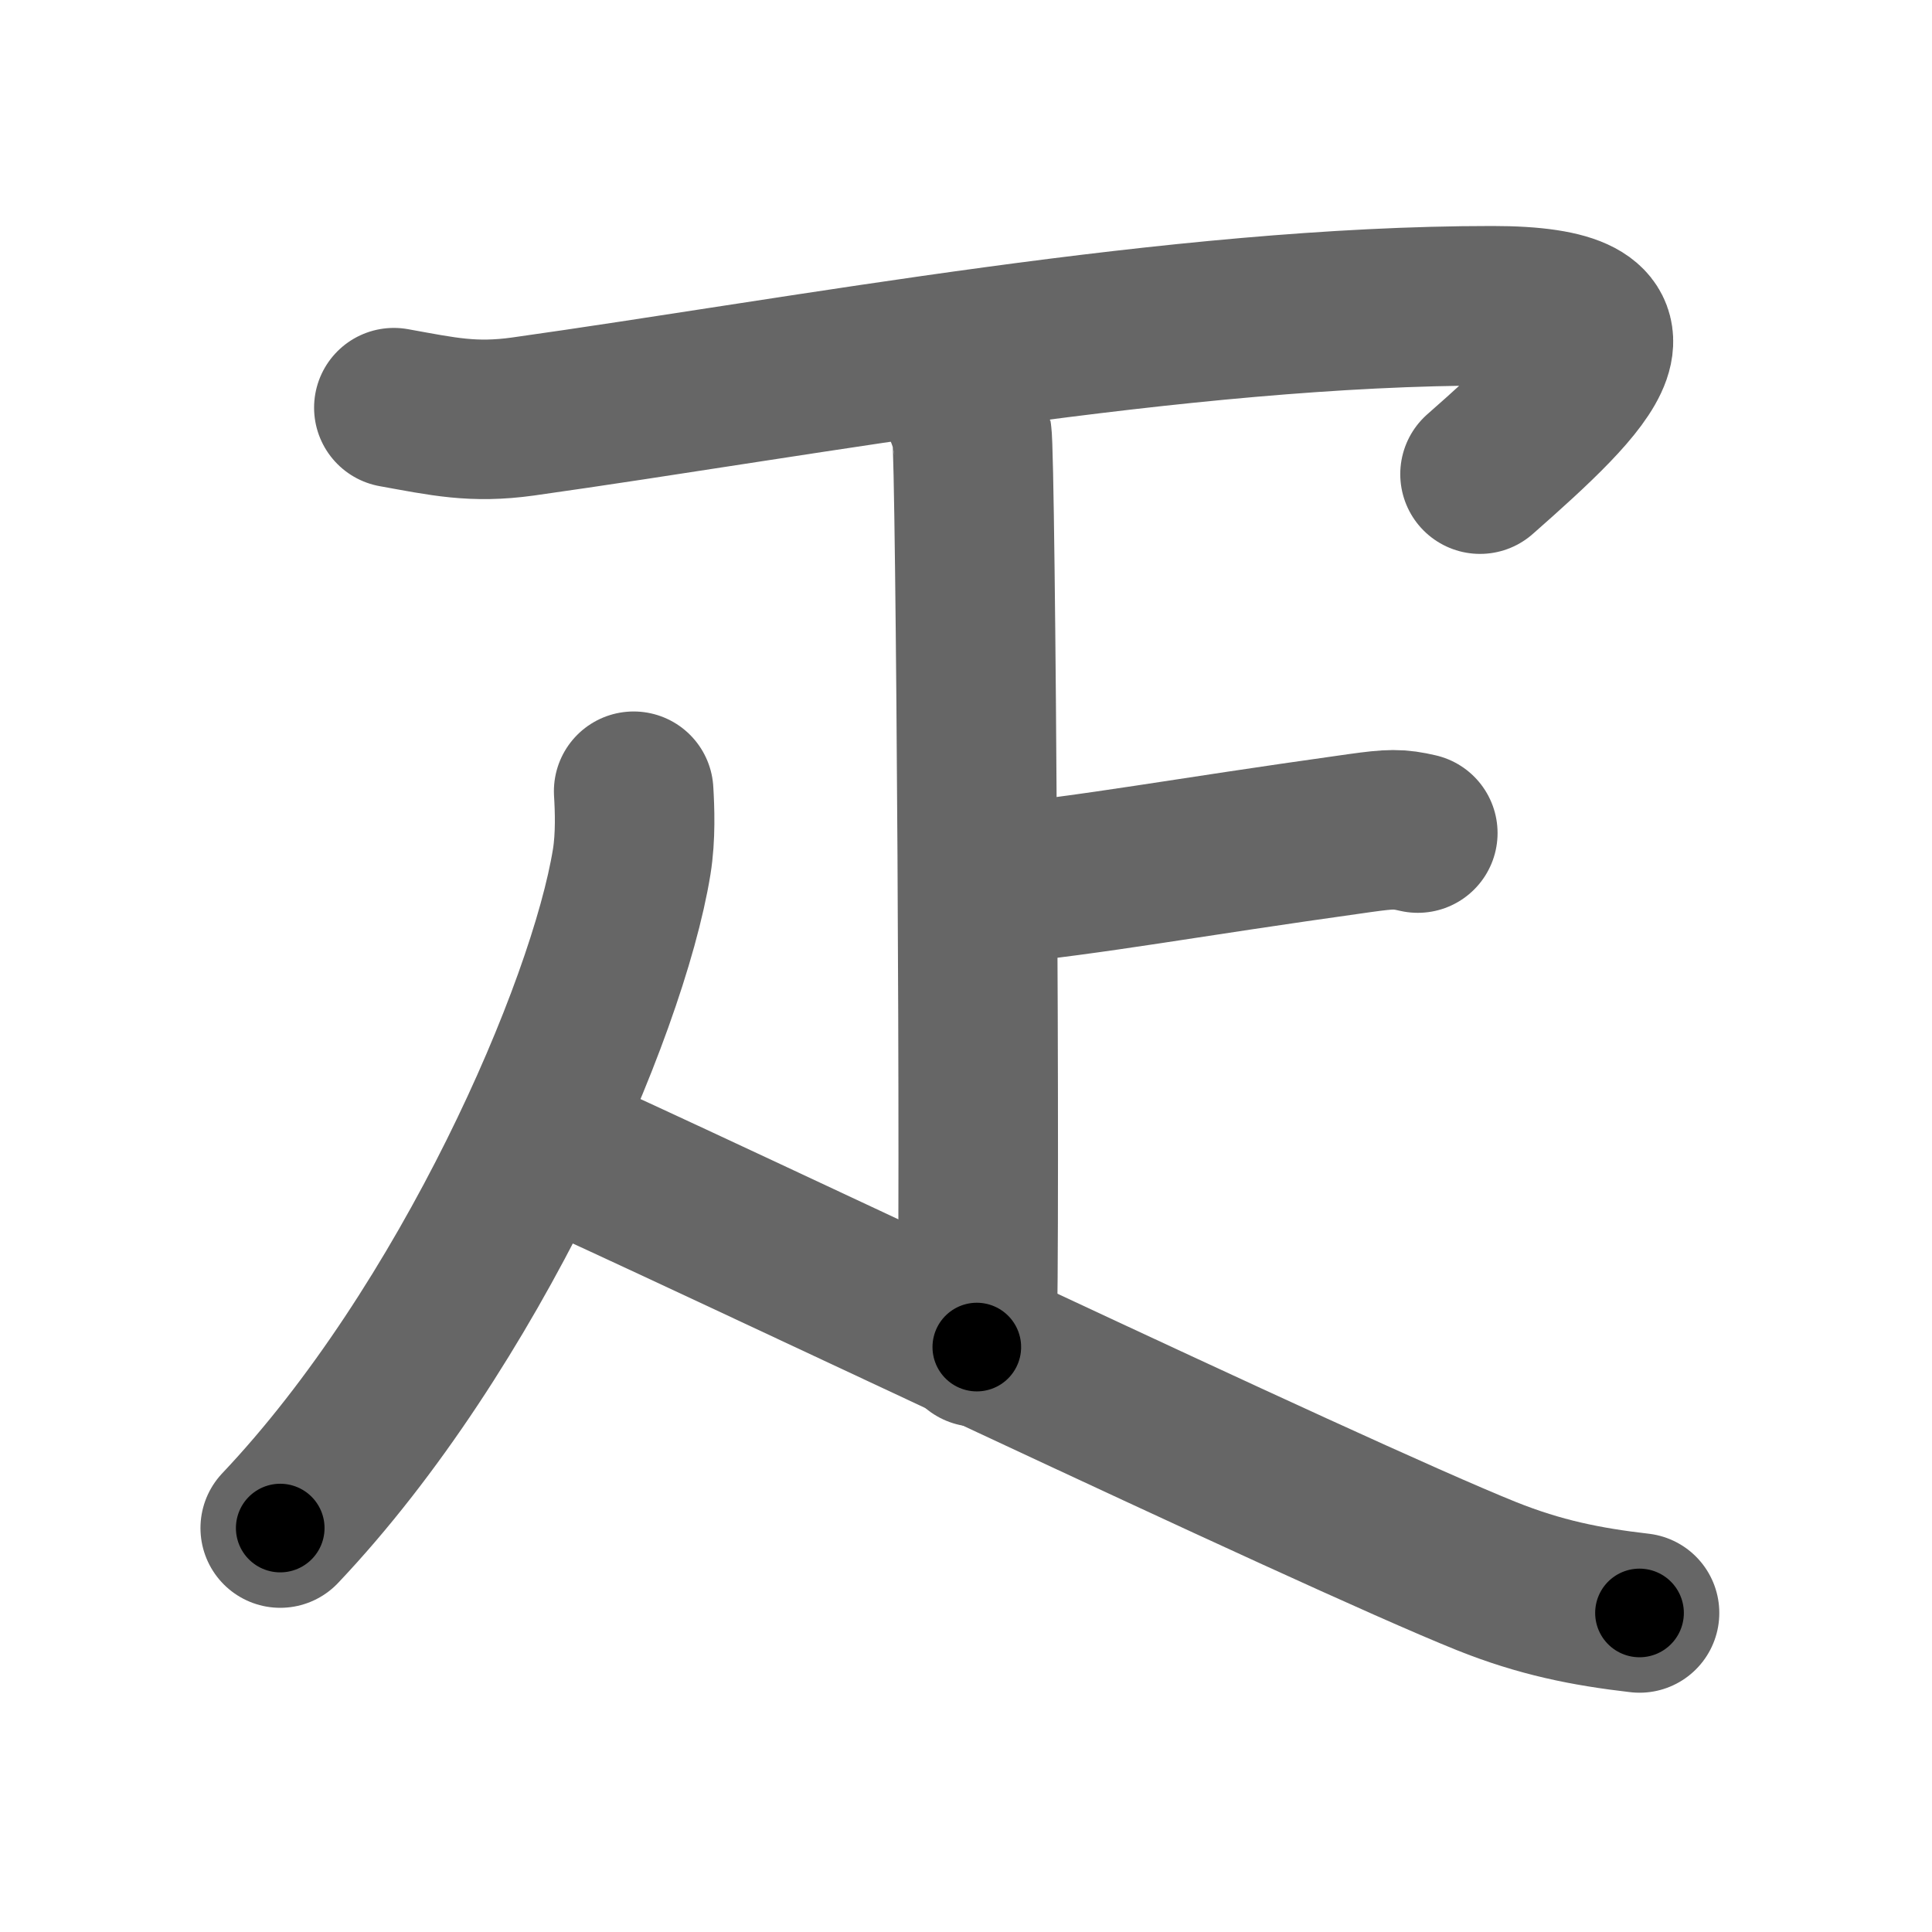 <svg xmlns="http://www.w3.org/2000/svg" width="109" height="109" viewBox="0 0 109 109" id="758b"><g fill="none" stroke="#666" stroke-width="9" stroke-linecap="round" stroke-linejoin="round"><g><path d="M22.22,23c2.78,0.5,4.46,0.89,7.28,0.5c16-2.25,36.97-6.25,54.69-6.25c9.56,0,5.56,4-0.69,9.5" /><g><path d="M52.87,21.25c1.09,0.5,1.74,2.25,1.96,3.25c0.22,1,0.5,45.25,0.28,51.5" /><path d="M55.38,50c7.12-0.75,10.62-1.5,21.35-3c1.73-0.24,2.18-0.25,3.26,0" /></g><g><path d="M35.75,44.64c0.06,0.99,0.12,2.56-0.11,3.98c-1.36,8.39-9.16,26.32-19.83,37.59" /><path d="M30.75,64.5c8.2,3.64,44.2,20.84,53.11,24.42c3.02,1.21,5.61,1.73,8.64,2.08" /></g></g></g><g fill="none" stroke="#000" stroke-width="5" stroke-linecap="round" stroke-linejoin="round"><g><path d="M22.22,23c2.78,0.5,4.46,0.89,7.28,0.5c16-2.25,36.97-6.25,54.69-6.25c9.56,0,5.56,4-0.69,9.5" stroke-dasharray="79.03" stroke-dashoffset="79.03"><animate id="0" attributeName="stroke-dashoffset" values="79.03;0" dur="0.59s" fill="freeze" begin="0s;758b.click" /></path><g><path d="M52.87,21.25c1.09,0.5,1.74,2.25,1.96,3.25c0.22,1,0.5,45.25,0.28,51.5" stroke-dasharray="55.41" stroke-dashoffset="55.41"><animate attributeName="stroke-dashoffset" values="55.41" fill="freeze" begin="758b.click" /><animate id="1" attributeName="stroke-dashoffset" values="55.41;0" dur="0.55s" fill="freeze" begin="0.end" /></path><path d="M55.38,50c7.12-0.75,10.62-1.5,21.35-3c1.73-0.24,2.18-0.25,3.26,0" stroke-dasharray="24.85" stroke-dashoffset="24.85"><animate attributeName="stroke-dashoffset" values="24.85" fill="freeze" begin="758b.click" /><animate id="2" attributeName="stroke-dashoffset" values="24.85;0" dur="0.25s" fill="freeze" begin="1.end" /></path></g><g><path d="M35.75,44.64c0.06,0.99,0.12,2.56-0.11,3.98c-1.36,8.39-9.16,26.32-19.83,37.59" stroke-dasharray="46.95" stroke-dashoffset="46.95"><animate attributeName="stroke-dashoffset" values="46.95" fill="freeze" begin="758b.click" /><animate id="3" attributeName="stroke-dashoffset" values="46.95;0" dur="0.47s" fill="freeze" begin="2.end" /></path><path d="M30.75,64.5c8.2,3.64,44.2,20.84,53.11,24.42c3.02,1.21,5.61,1.73,8.64,2.08" stroke-dasharray="67.37" stroke-dashoffset="67.37"><animate attributeName="stroke-dashoffset" values="67.37" fill="freeze" begin="758b.click" /><animate id="4" attributeName="stroke-dashoffset" values="67.37;0" dur="0.51s" fill="freeze" begin="3.end" /></path></g></g></g></svg>